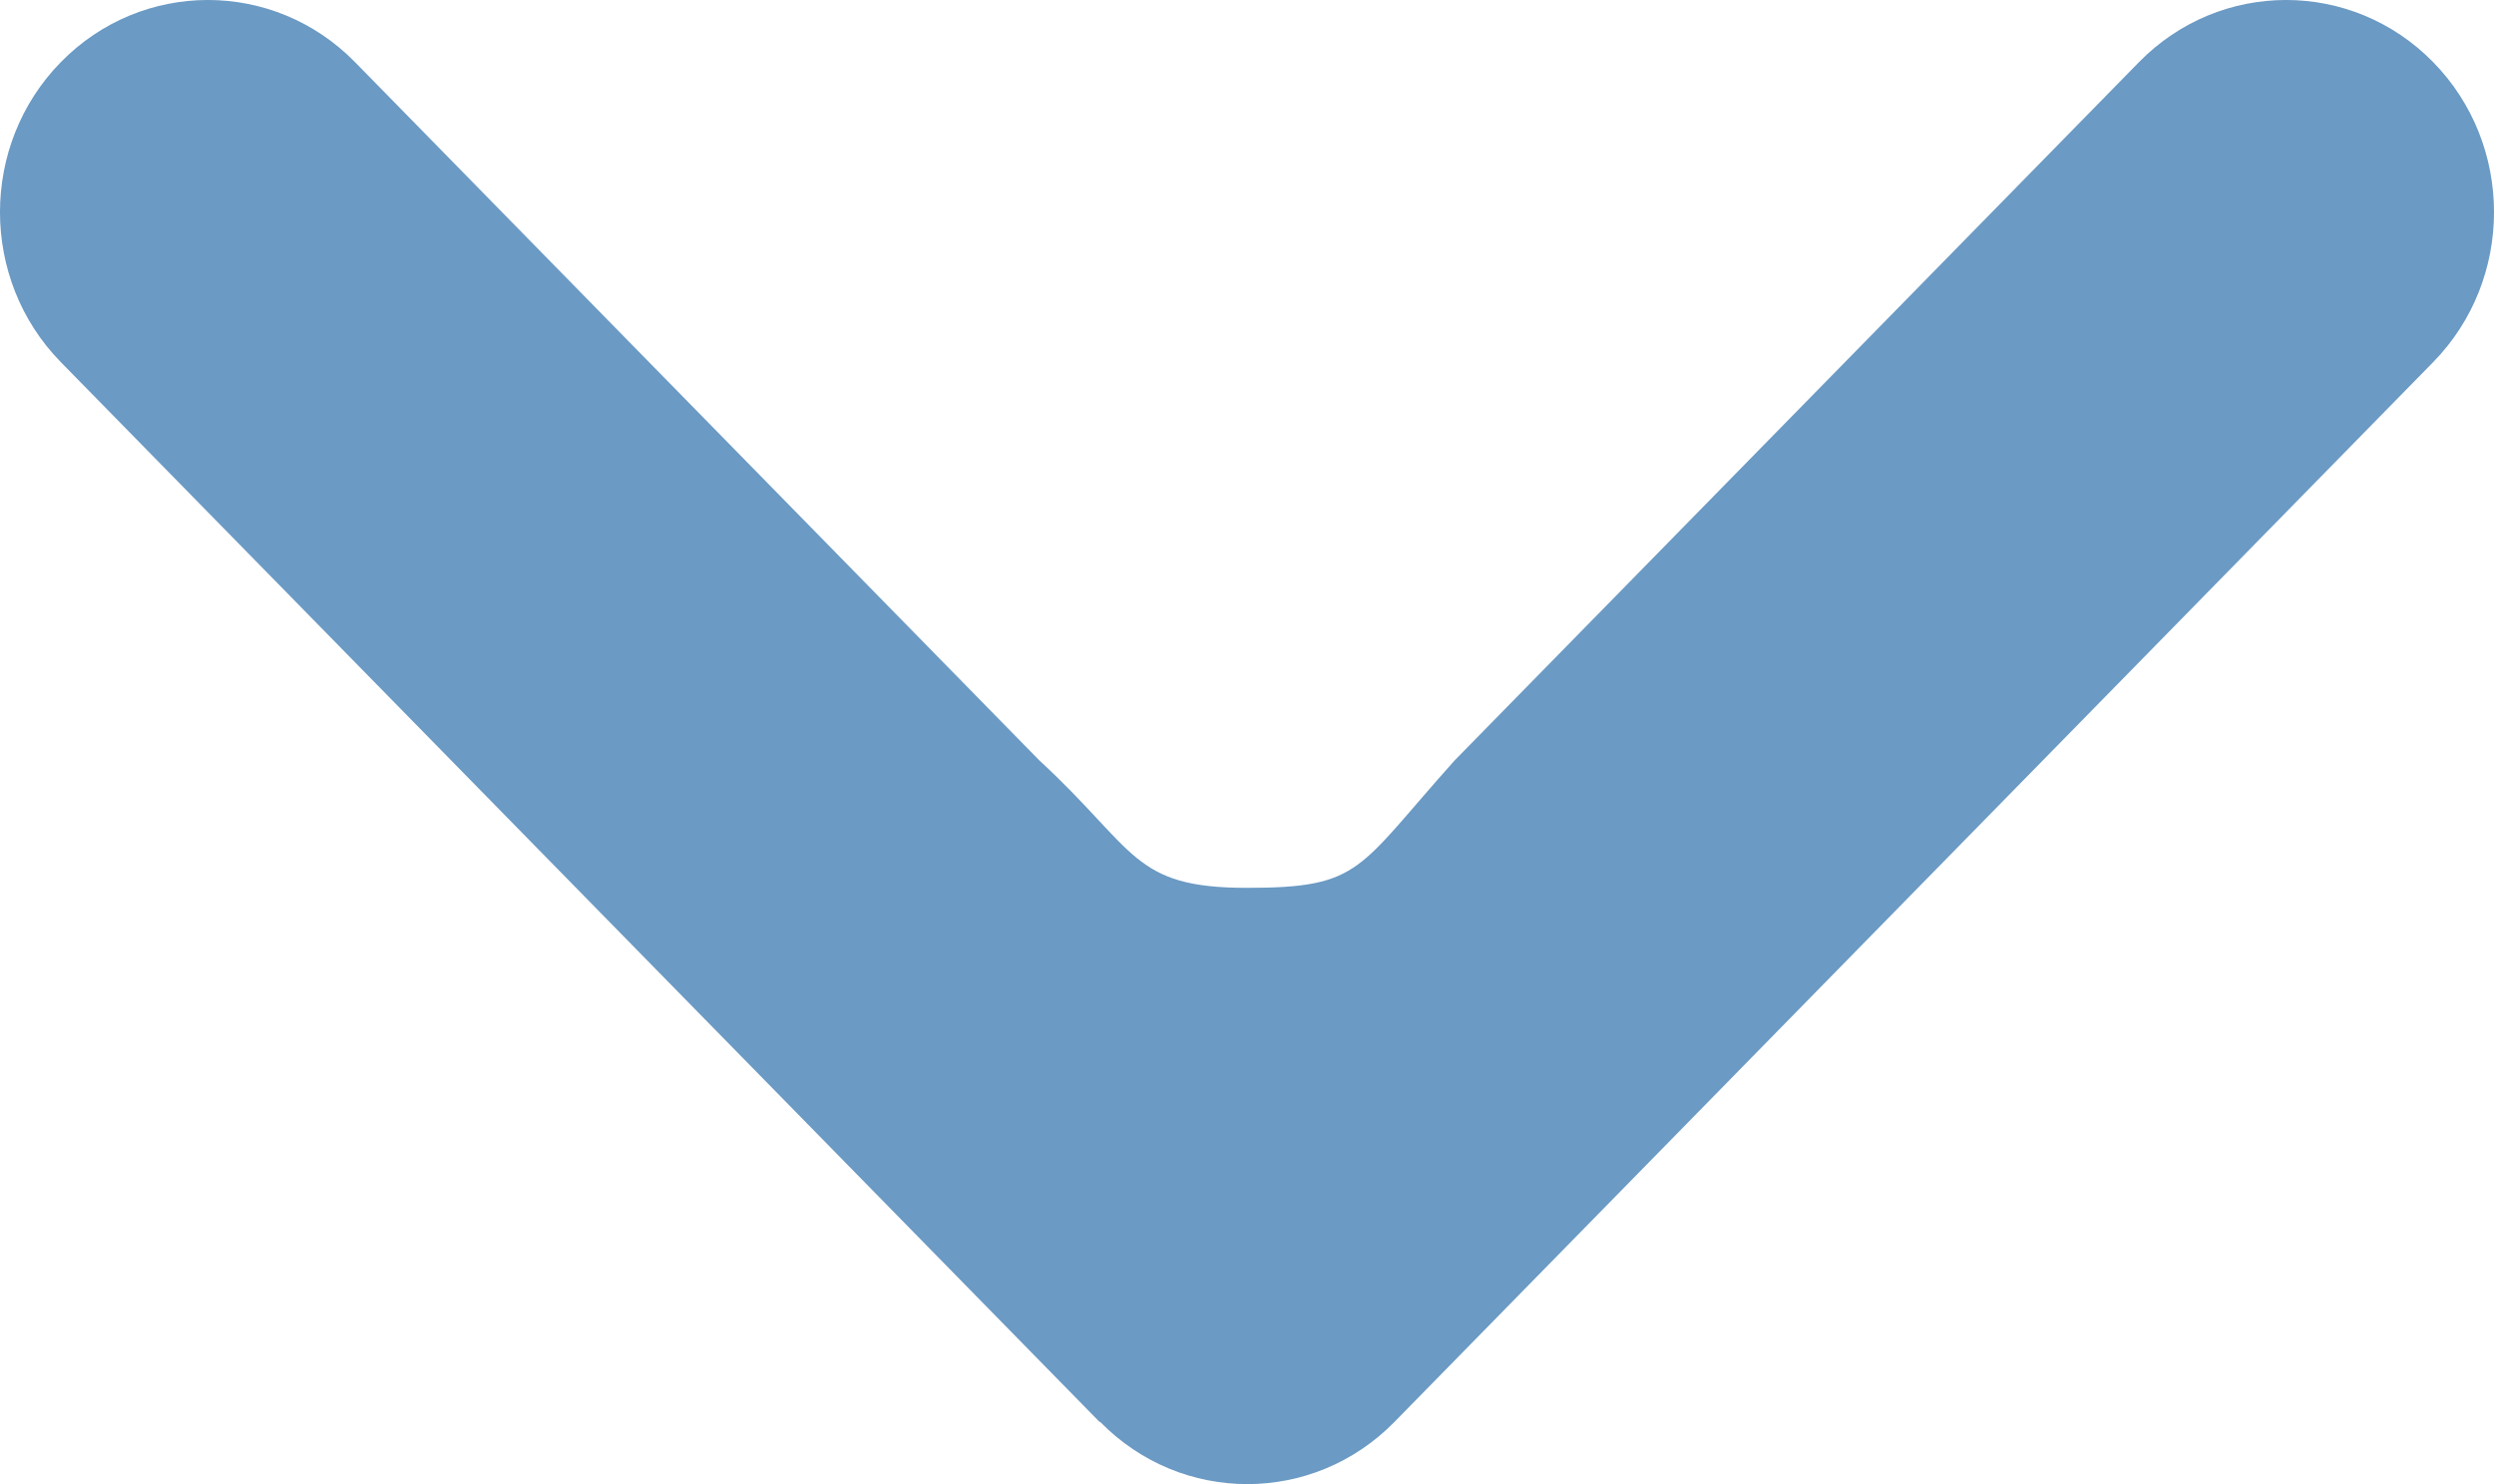 <svg width="42" height="25" viewBox="0 0 42 25" fill="none" xmlns="http://www.w3.org/2000/svg">
<path d="M18.529 23.954C19.896 25.349 22.115 25.349 23.482 23.954L40.975 6.101C42.342 4.706 42.342 2.441 40.975 1.046C39.608 -0.349 37.389 -0.349 36.022 1.046L24.499 12.807C22.853 14.642 22.935 14.956 21 14.956C19.065 14.956 19.147 14.328 17.501 12.807L5.978 1.046C4.611 -0.349 2.392 -0.349 1.025 1.046C-0.342 2.441 -0.342 4.706 1.025 6.101L18.518 23.954H18.529Z" fill="#6B9AC4"/>
</svg>
